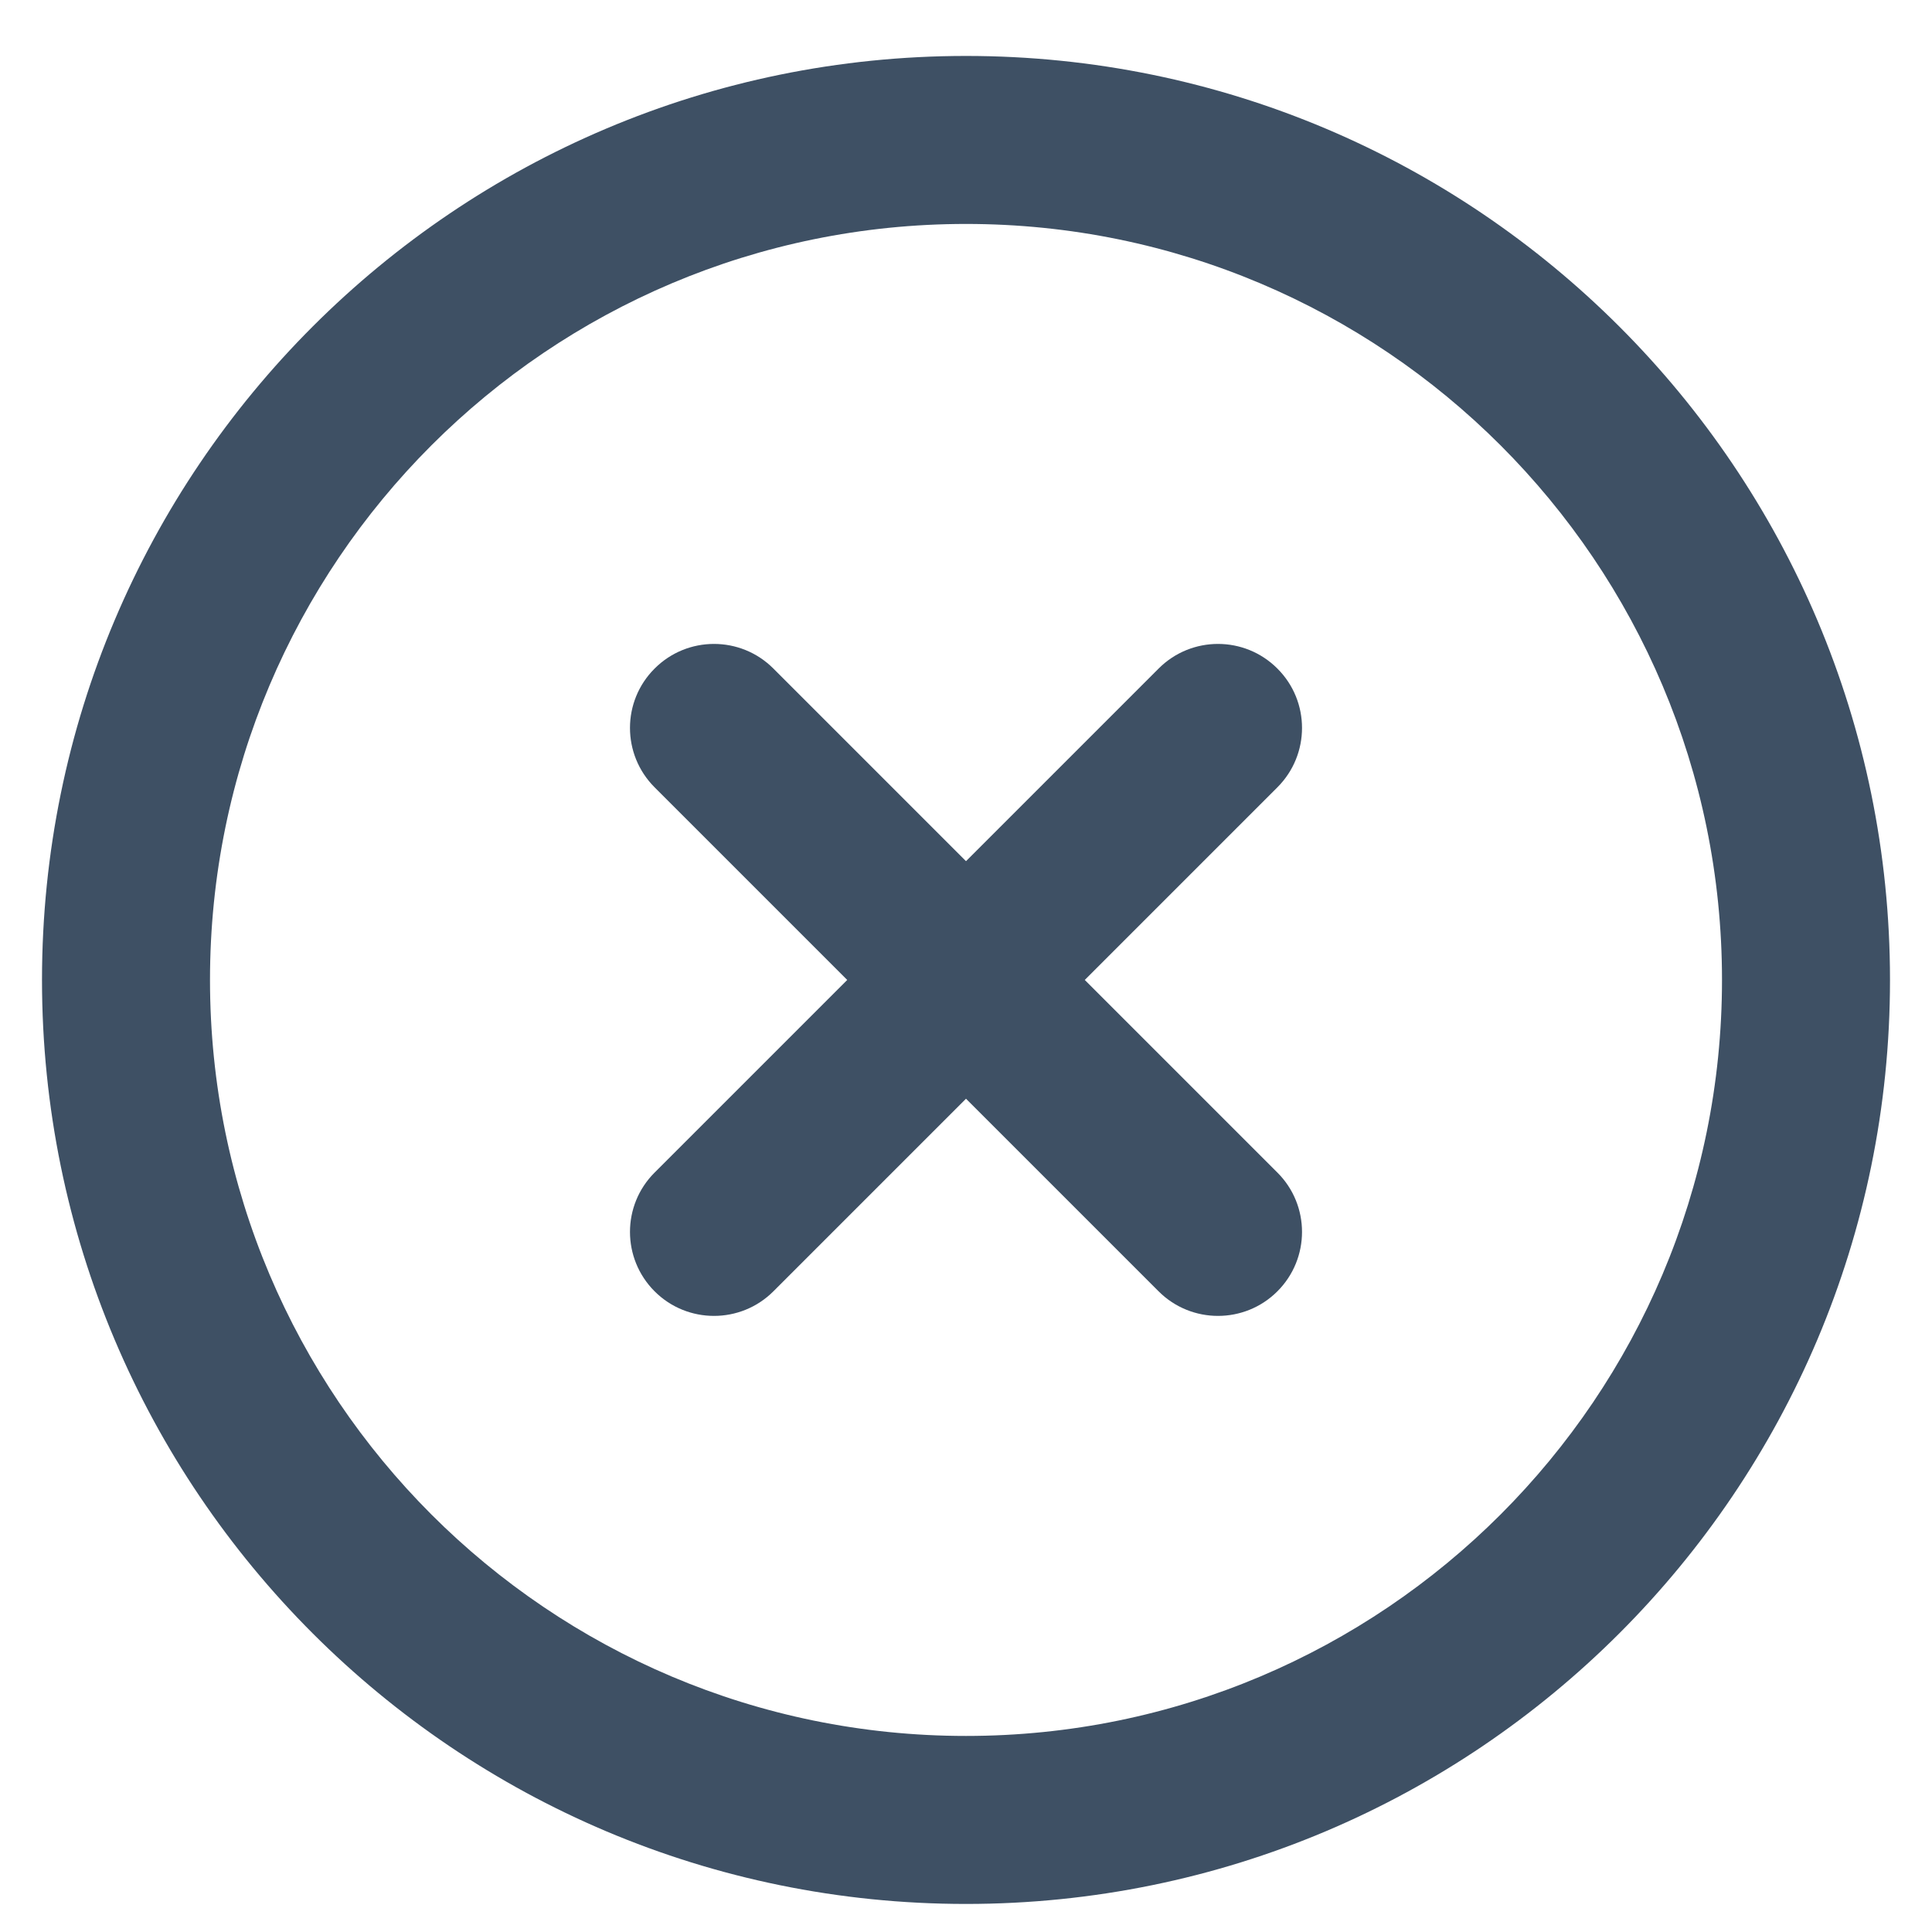 <svg width="23" height="23" viewBox="0 0 23 23" fill="none" xmlns="http://www.w3.org/2000/svg">
<path fill-rule="evenodd" clip-rule="evenodd" d="M11.5 2.666C6.529 2.666 2.5 6.695 2.5 11.666C2.5 16.636 6.529 20.666 11.5 20.666C16.471 20.666 20.5 16.636 20.5 11.666C20.5 6.695 16.471 2.666 11.5 2.666ZM0.5 11.666C0.5 5.591 5.425 0.666 11.5 0.666C17.575 0.666 22.5 5.591 22.5 11.666C22.5 17.741 17.575 22.666 11.5 22.666C5.425 22.666 0.5 17.741 0.5 11.666ZM7.793 7.959C8.183 7.568 8.817 7.568 9.207 7.959L11.5 10.252L13.793 7.959C14.183 7.568 14.817 7.568 15.207 7.959C15.598 8.349 15.598 8.982 15.207 9.373L12.914 11.666L15.207 13.959C15.598 14.349 15.598 14.982 15.207 15.373C14.817 15.763 14.183 15.763 13.793 15.373L11.5 13.08L9.207 15.373C8.817 15.763 8.183 15.763 7.793 15.373C7.402 14.982 7.402 14.349 7.793 13.959L10.086 11.666L7.793 9.373C7.402 8.982 7.402 8.349 7.793 7.959Z" fill="#3e5064"/>
</svg>
